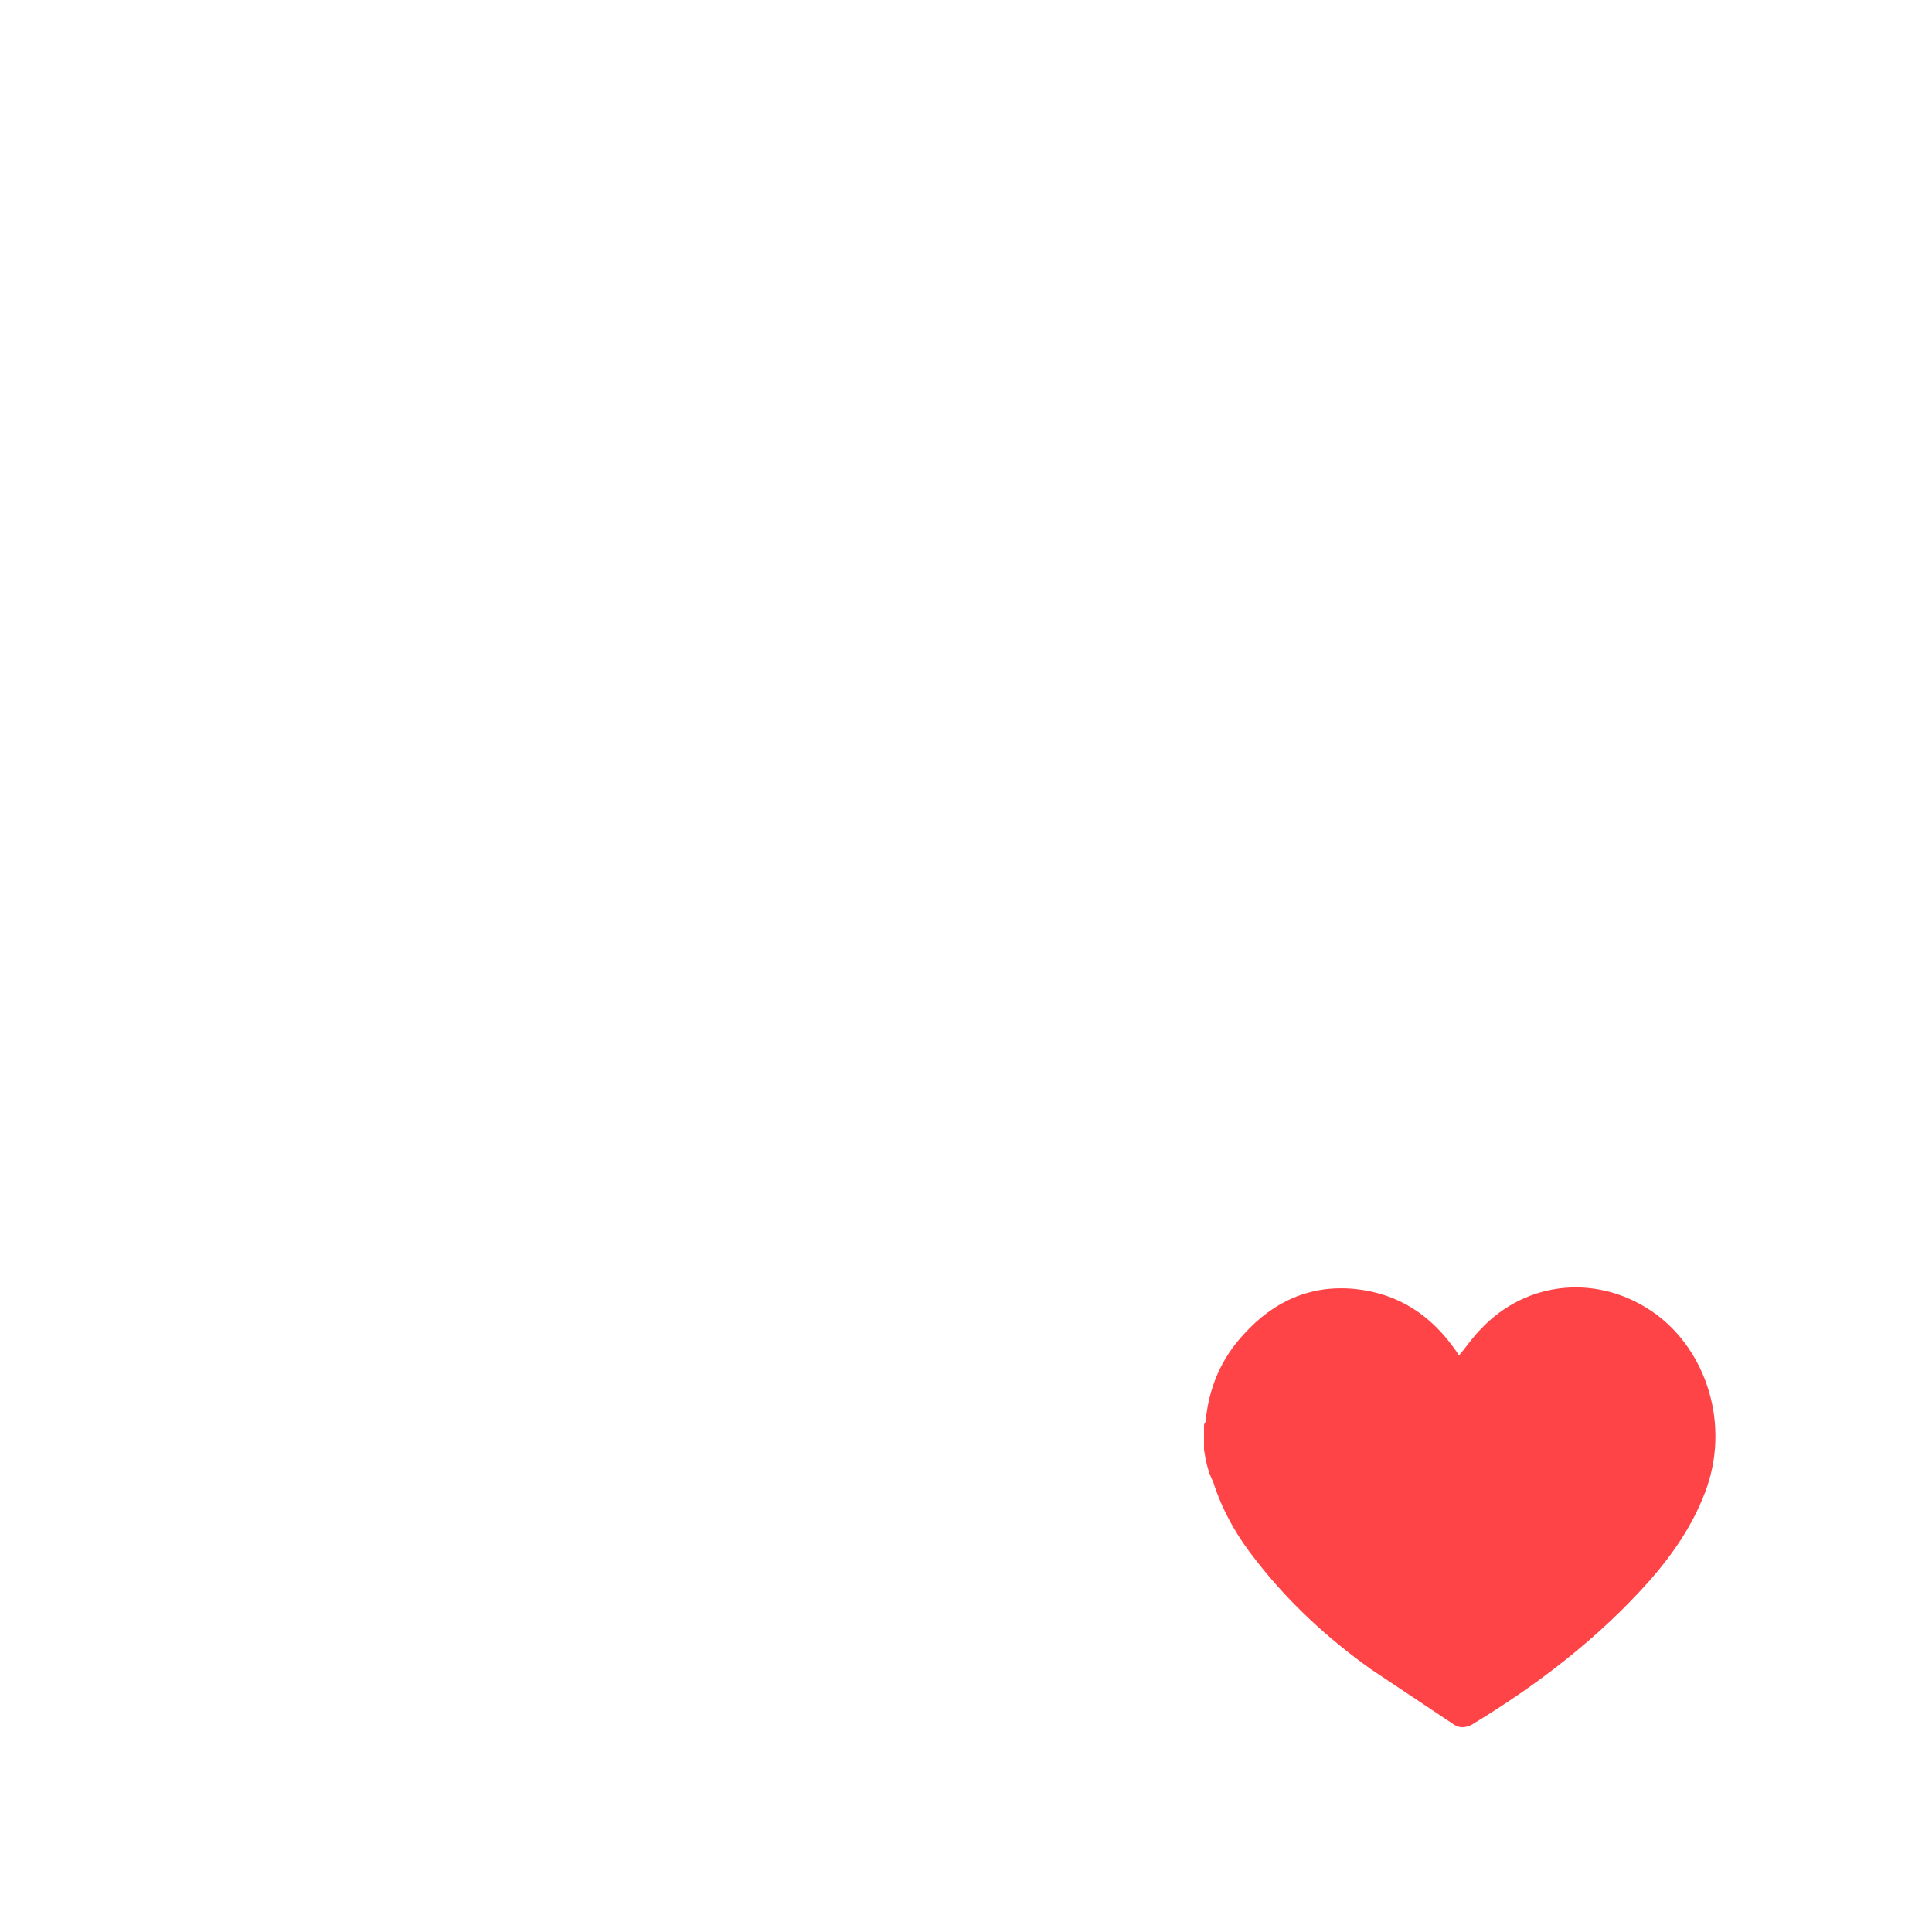 <?xml version="1.0" encoding="utf-8"?>
<!-- Generator: Adobe Illustrator 27.0.0, SVG Export Plug-In . SVG Version: 6.00 Build 0)  -->
<svg version="1.1" id="Ebene_1" xmlns="http://www.w3.org/2000/svg" xmlns:xlink="http://www.w3.org/1999/xlink" x="0px" y="0px"
	 viewBox="0 0 125 125" style="enable-background:new 0 0 125 125;" xml:space="preserve">
<style type="text/css">
	.st0{fill:#FF4448;}
</style>
<g id="YCKK1F.tif_00000048466643463303304540000004459332692288891296_">
	<g>
		<g>
			<path class="st0" d="M77.9,93.8c0-0.5,0-1,0-1.5c0-0.1,0-0.2,0.1-0.3c0.2-2.2,1-4.1,2.5-5.7c1.9-2.1,4.3-3.2,7.2-2.9
				c2.8,0.3,4.9,1.7,6.5,4c0.1,0.1,0.1,0.2,0.2,0.3c0.5-0.6,0.9-1.2,1.4-1.7c3-3.2,7.7-3.6,11.3-1c3.3,2.4,4.9,7.2,3.2,11.6
				c-0.8,2.1-2.1,4-3.6,5.7c-3.3,3.7-7.2,6.7-11.5,9.3c-0.4,0.2-0.8,0.2-1.1,0c-1.8-1.2-3.6-2.4-5.4-3.6c-2.8-2-5.3-4.3-7.4-7
				c-1.2-1.5-2.2-3.2-2.8-5.1C78.1,95.1,78,94.4,77.9,93.8z"/>
		</g>
	</g>
</g>
</svg>
